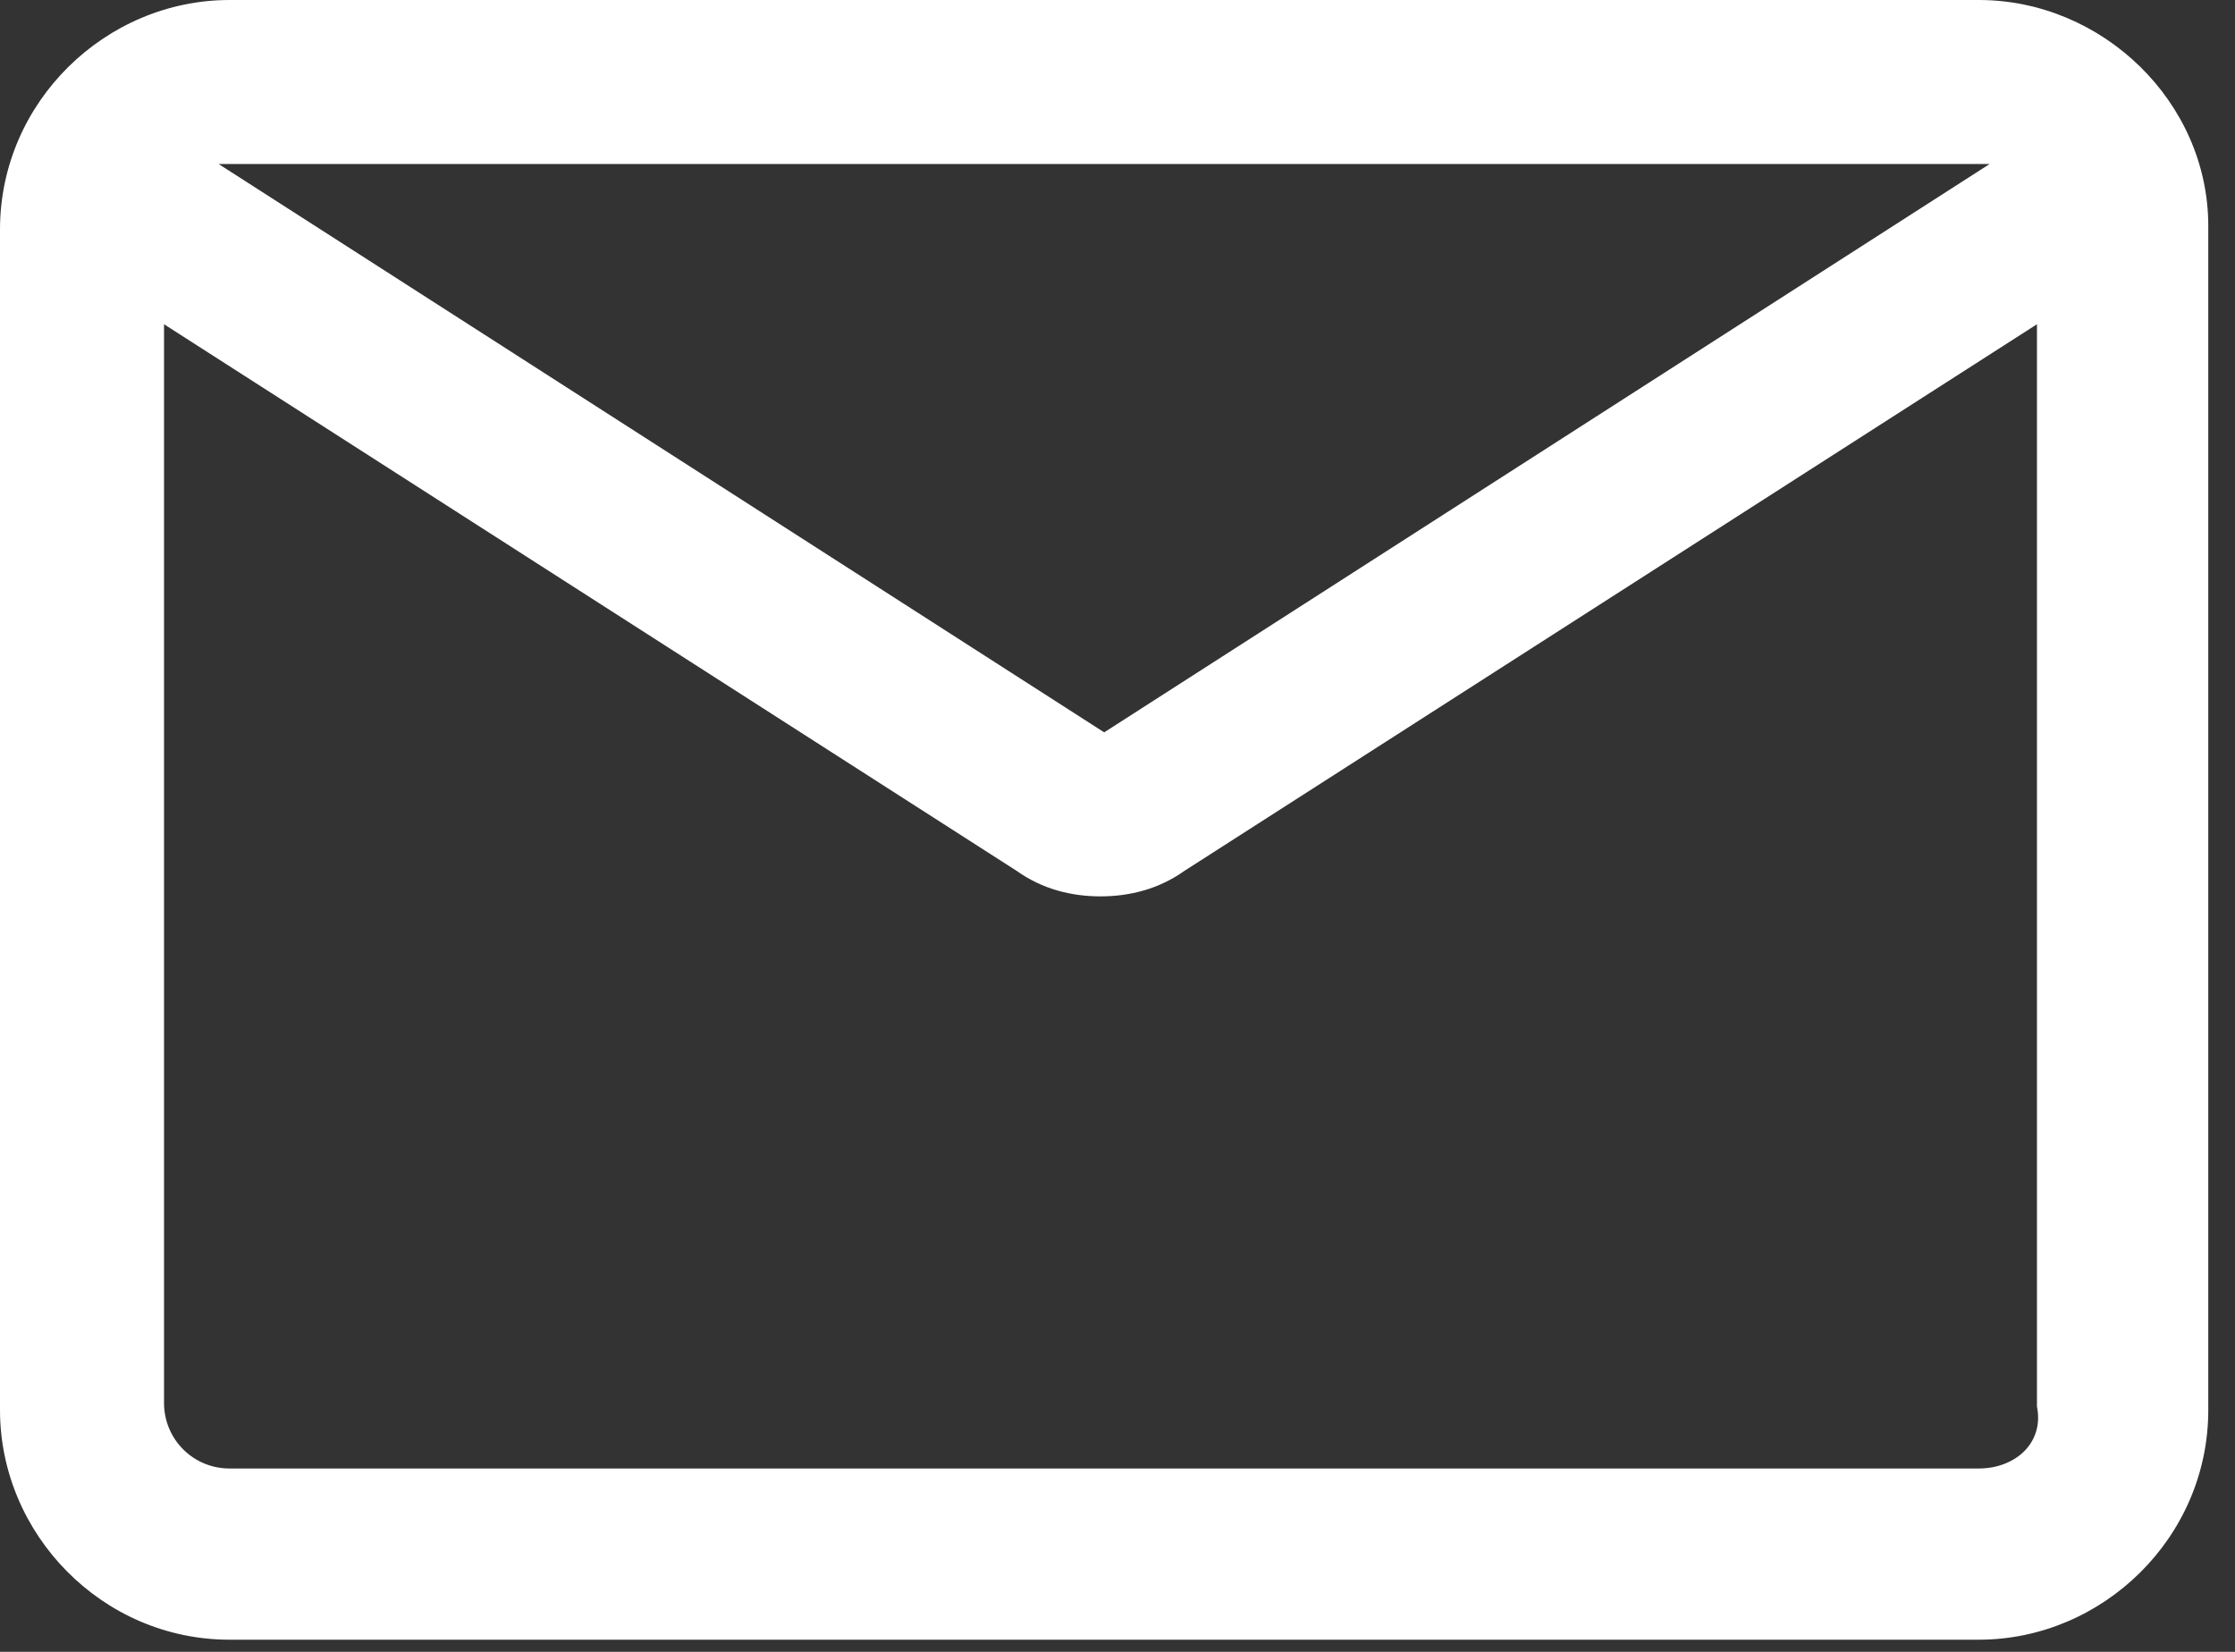 <svg width="23" height="17" viewBox="0 0 23 17" fill="none" xmlns="http://www.w3.org/2000/svg">
<rect x="0" y="0" width="23" height="17" fill="#333333" stroke="none"/>
<path d="M20.363 0H2.362C1.087 0 0 1.05 0 2.362V14.512C0 15.787 1.05 16.875 2.362 16.875H20.363C21.637 16.875 22.725 15.825 22.725 14.512V2.325C22.725 1.05 21.637 0 20.363 0ZM20.363 1.688C20.4 1.688 20.438 1.688 20.475 1.688L11.363 7.537L2.25 1.688C2.288 1.688 2.325 1.688 2.362 1.688H20.363ZM20.363 15.113H2.362C1.988 15.113 1.688 14.812 1.688 14.438V3.337L10.463 8.963C10.725 9.15 11.025 9.225 11.325 9.225C11.625 9.225 11.925 9.15 12.188 8.963L20.962 3.337V14.475C21.038 14.85 20.738 15.113 20.363 15.113Z" fill="white"/>
</svg>
